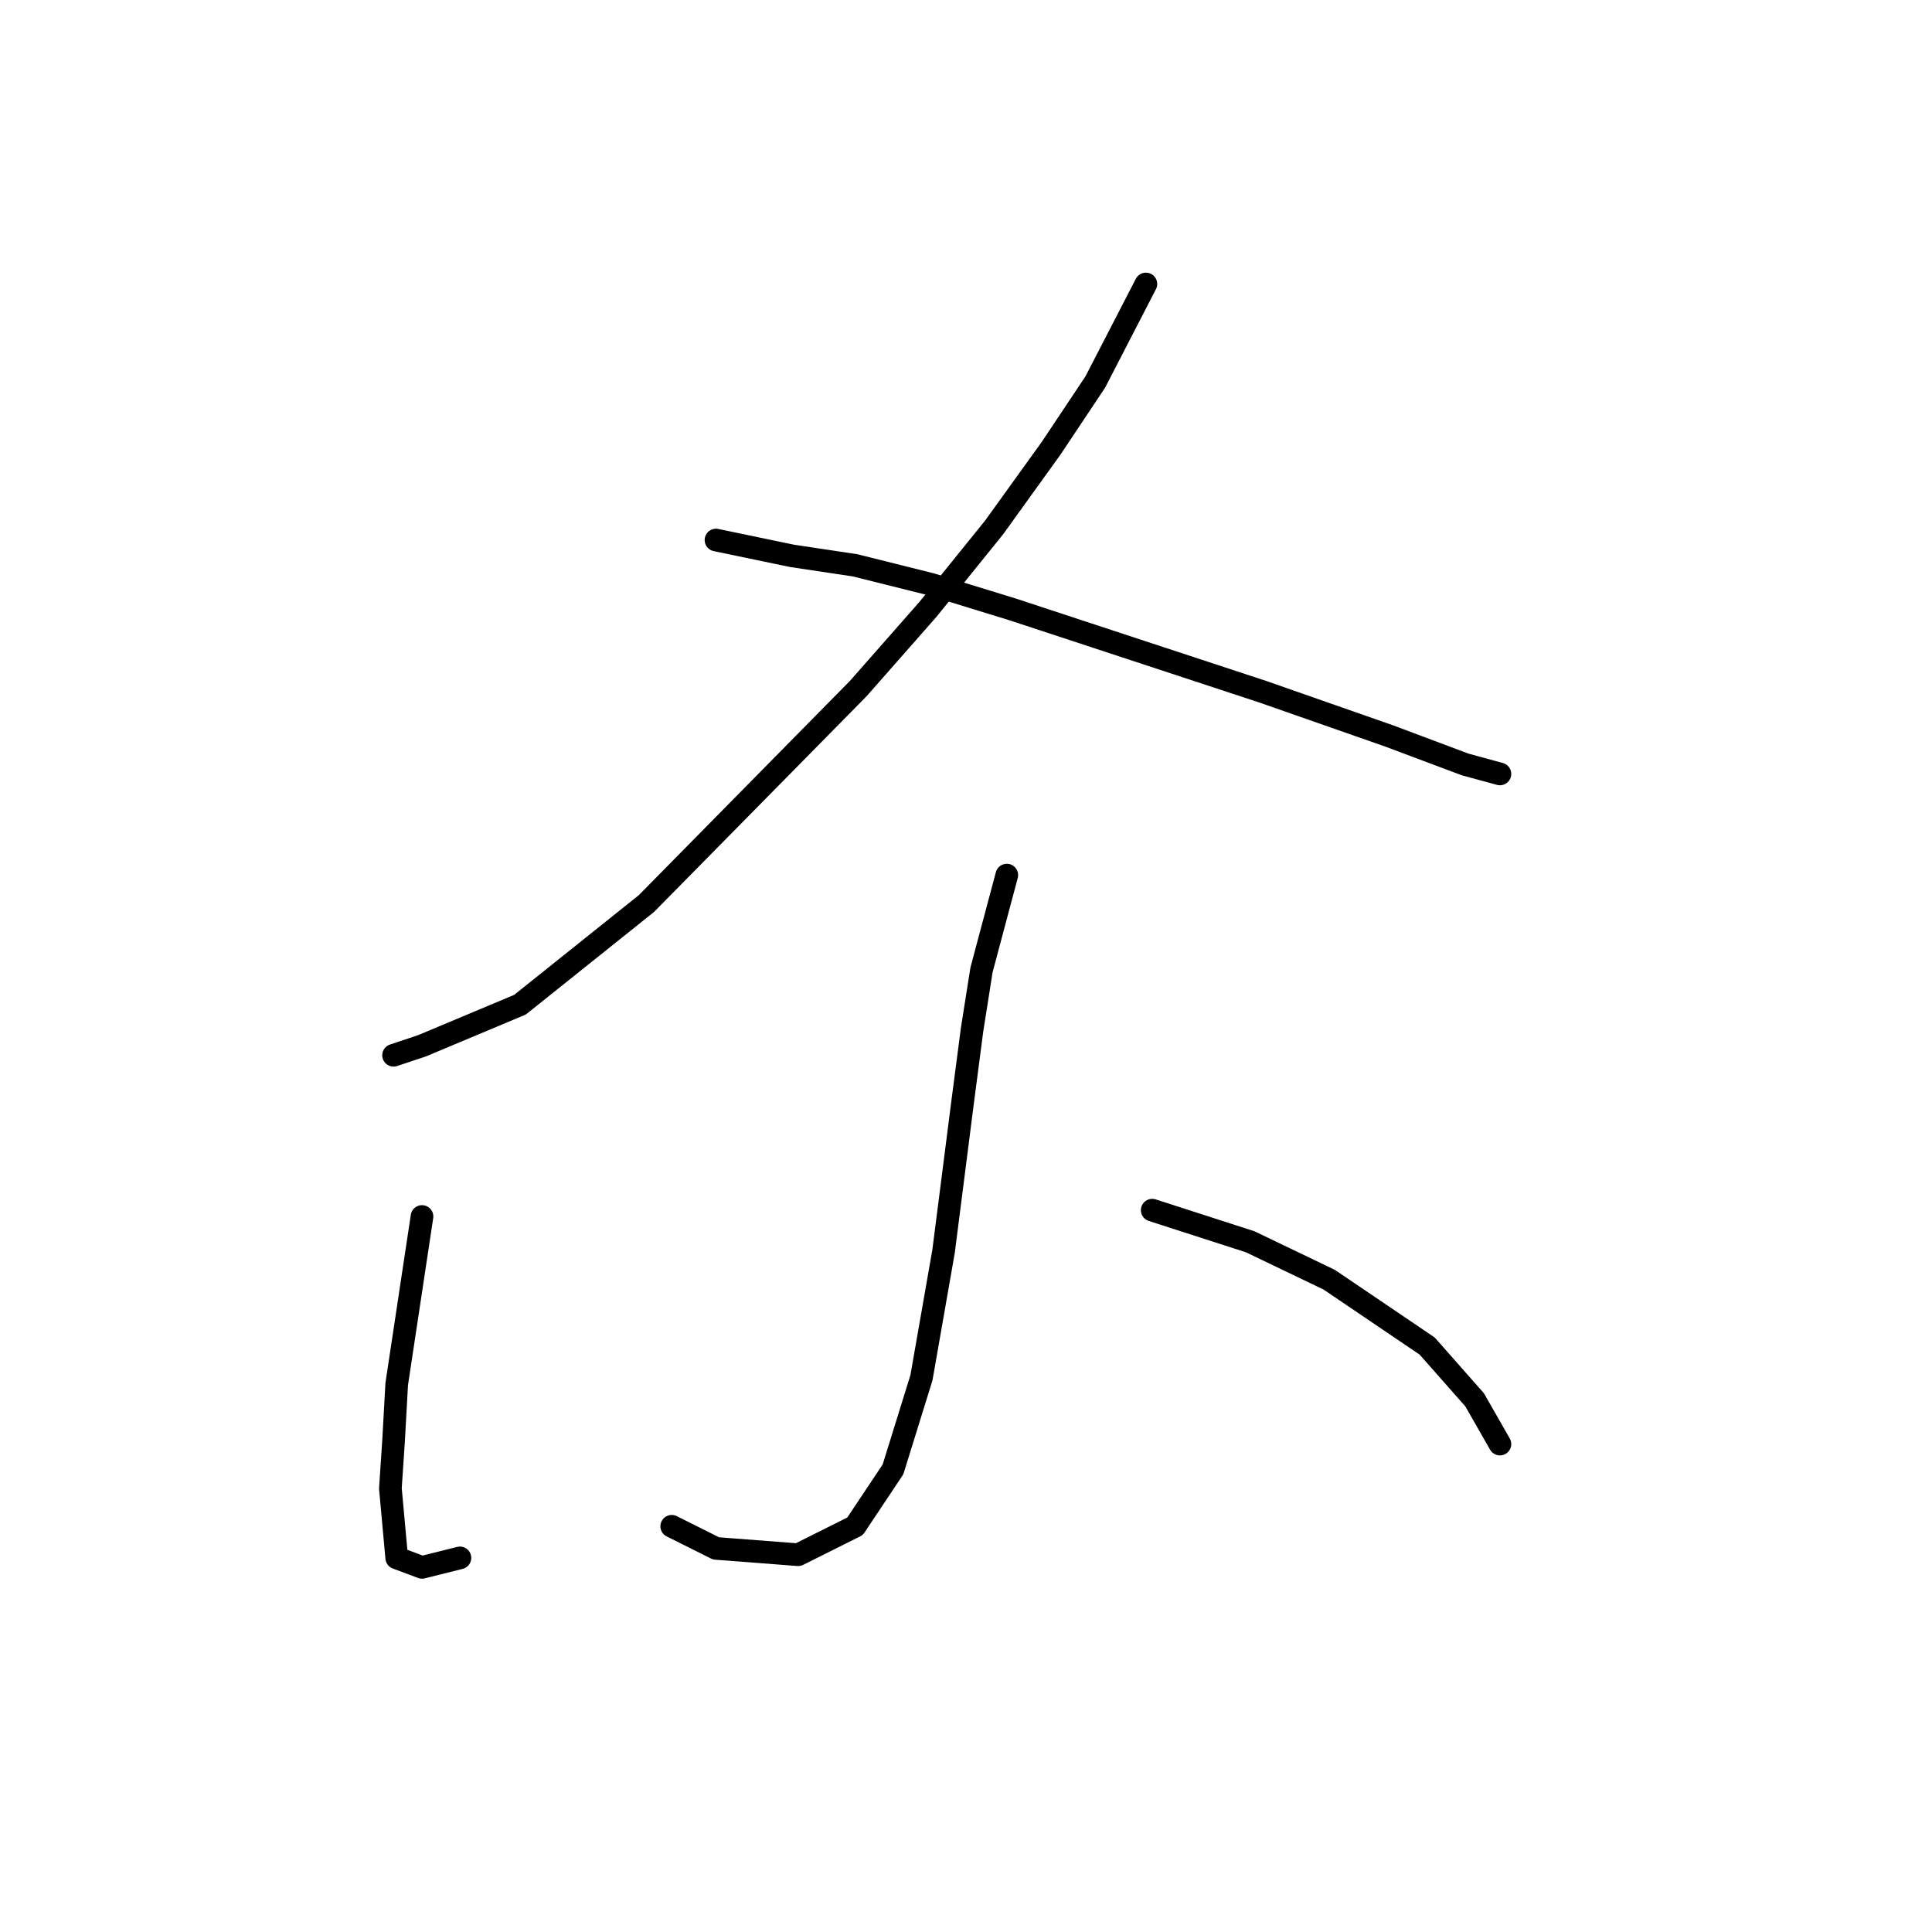 <?xml version="1.0" standalone="no"?>
    <svg width="256" height="256" xmlns="http://www.w3.org/2000/svg" version="1.1">
    <polyline stroke="black" stroke-width="3" stroke-linecap="round" fill="transparent" stroke-linejoin="round" points="151.836 37.629 145.134 50.613 139.27 59.409 131.731 69.88 122.935 80.771 113.72 91.242 85.656 119.724 68.902 133.128 55.918 138.573 52.148 139.829 52.148 139.829 " />
        <polyline stroke="black" stroke-width="3" stroke-linecap="round" fill="transparent" stroke-linejoin="round" points="94.871 71.556 104.924 73.65 113.301 74.907 123.353 77.42 134.244 80.771 167.333 91.661 184.088 97.525 194.14 101.295 198.748 102.551 198.748 102.551 " />
        <polyline stroke="black" stroke-width="3" stroke-linecap="round" fill="transparent" stroke-linejoin="round" points="133.406 115.955 130.055 128.52 128.799 136.479 127.542 146.112 125.029 165.799 122.097 182.553 118.327 194.7 113.301 202.239 105.761 206.009 94.871 205.171 89.007 202.239 89.007 202.239 " />
        <polyline stroke="black" stroke-width="3" stroke-linecap="round" fill="transparent" stroke-linejoin="round" points="55.918 161.191 52.567 183.391 52.148 190.93 51.729 197.213 52.567 206.428 55.918 207.684 60.944 206.428 60.944 206.428 " />
        <polyline stroke="black" stroke-width="3" stroke-linecap="round" fill="transparent" stroke-linejoin="round" points="152.673 160.353 165.658 164.542 176.129 169.568 189.114 178.364 195.397 185.485 198.748 191.349 198.748 191.349 " />
        </svg>